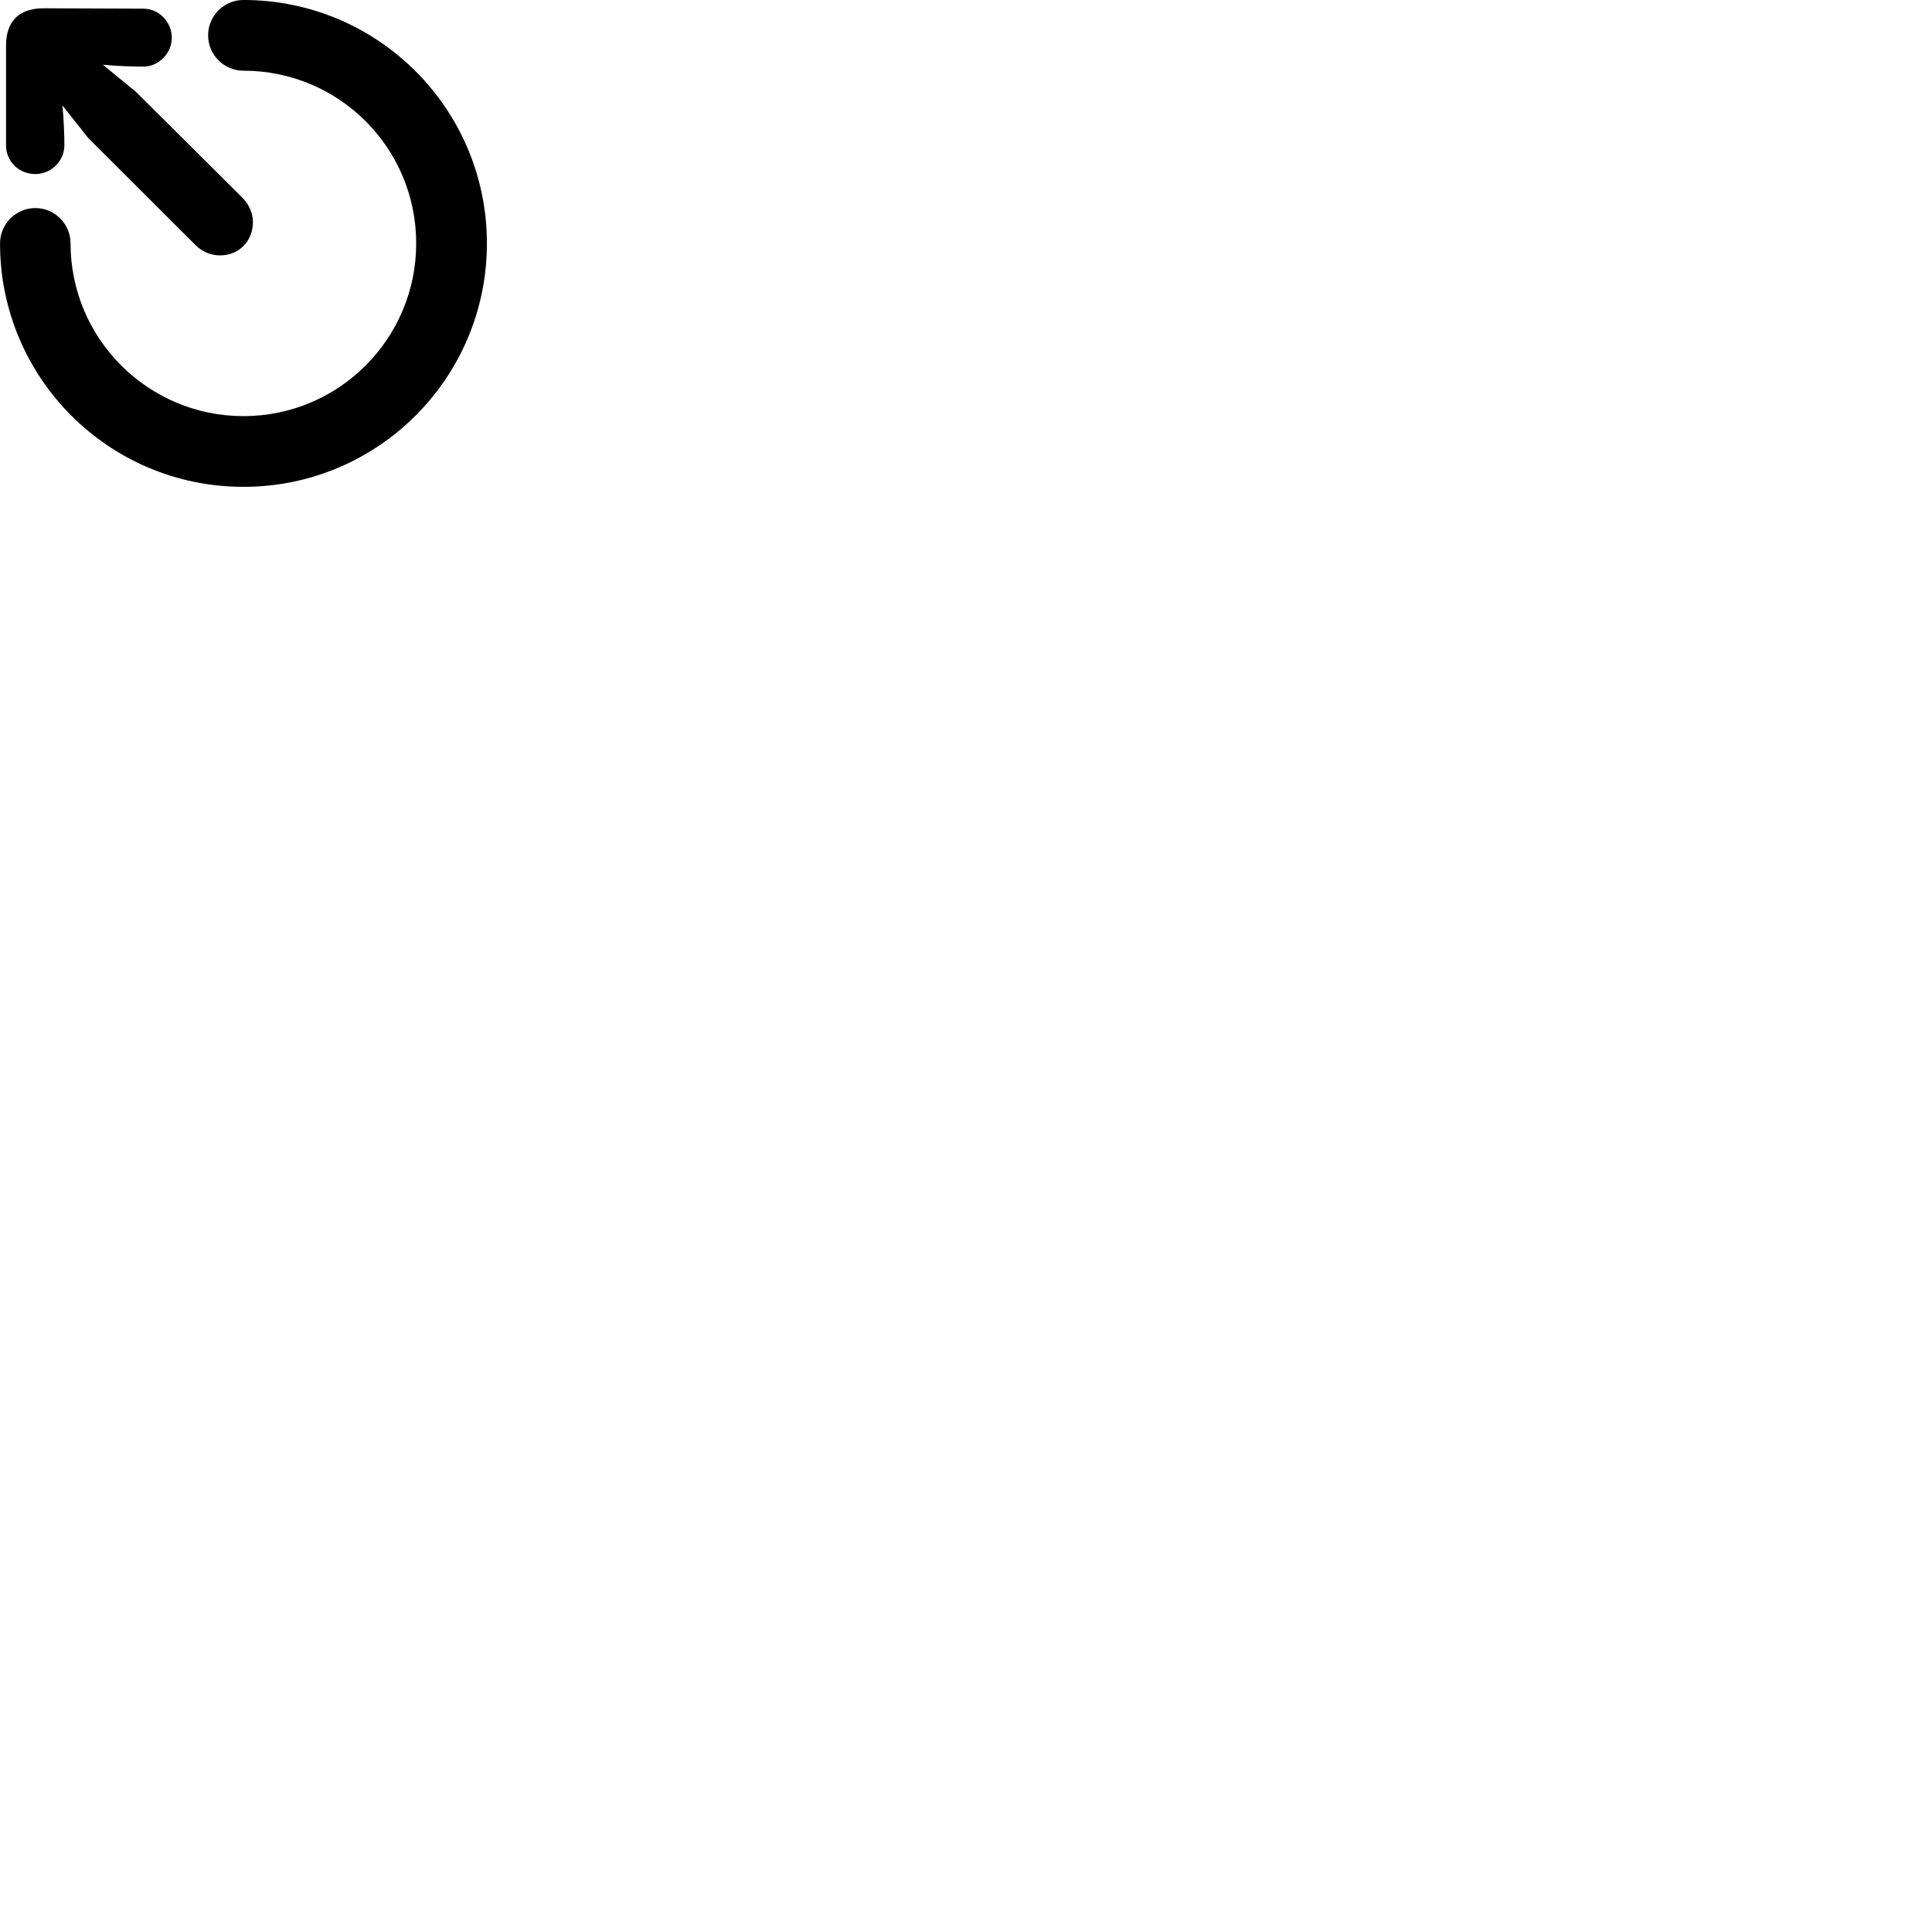 
        <svg xmlns="http://www.w3.org/2000/svg" viewBox="0 0 100 100">
            <path d="M12.602 25.199C19.562 25.199 25.202 19.559 25.202 12.599C25.202 5.639 19.562 -0.001 12.602 -0.001C11.592 -0.001 10.772 0.819 10.772 1.829C10.772 2.839 11.592 3.659 12.602 3.659C17.542 3.659 21.542 7.649 21.542 12.599C21.542 17.529 17.542 21.539 12.602 21.539C7.662 21.539 3.652 17.529 3.652 12.599C3.652 11.589 2.832 10.769 1.832 10.769C0.822 10.769 0.002 11.589 0.002 12.599C0.002 19.559 5.632 25.199 12.602 25.199ZM0.312 7.519C0.312 8.359 0.982 9.009 1.832 9.009C2.622 9.009 3.332 8.359 3.332 7.519C3.332 7.019 3.302 6.139 3.232 5.459L4.562 7.139L10.112 12.679C10.472 13.039 10.912 13.209 11.352 13.219C12.352 13.239 13.092 12.489 13.092 11.489C13.092 11.049 12.892 10.579 12.542 10.229L7.022 4.739L5.322 3.349C6.022 3.419 6.892 3.449 7.422 3.449C8.202 3.449 8.892 2.759 8.892 1.959C8.892 1.129 8.222 0.449 7.422 0.449L2.252 0.429C0.972 0.429 0.312 1.109 0.312 2.369Z" />
        </svg>
    